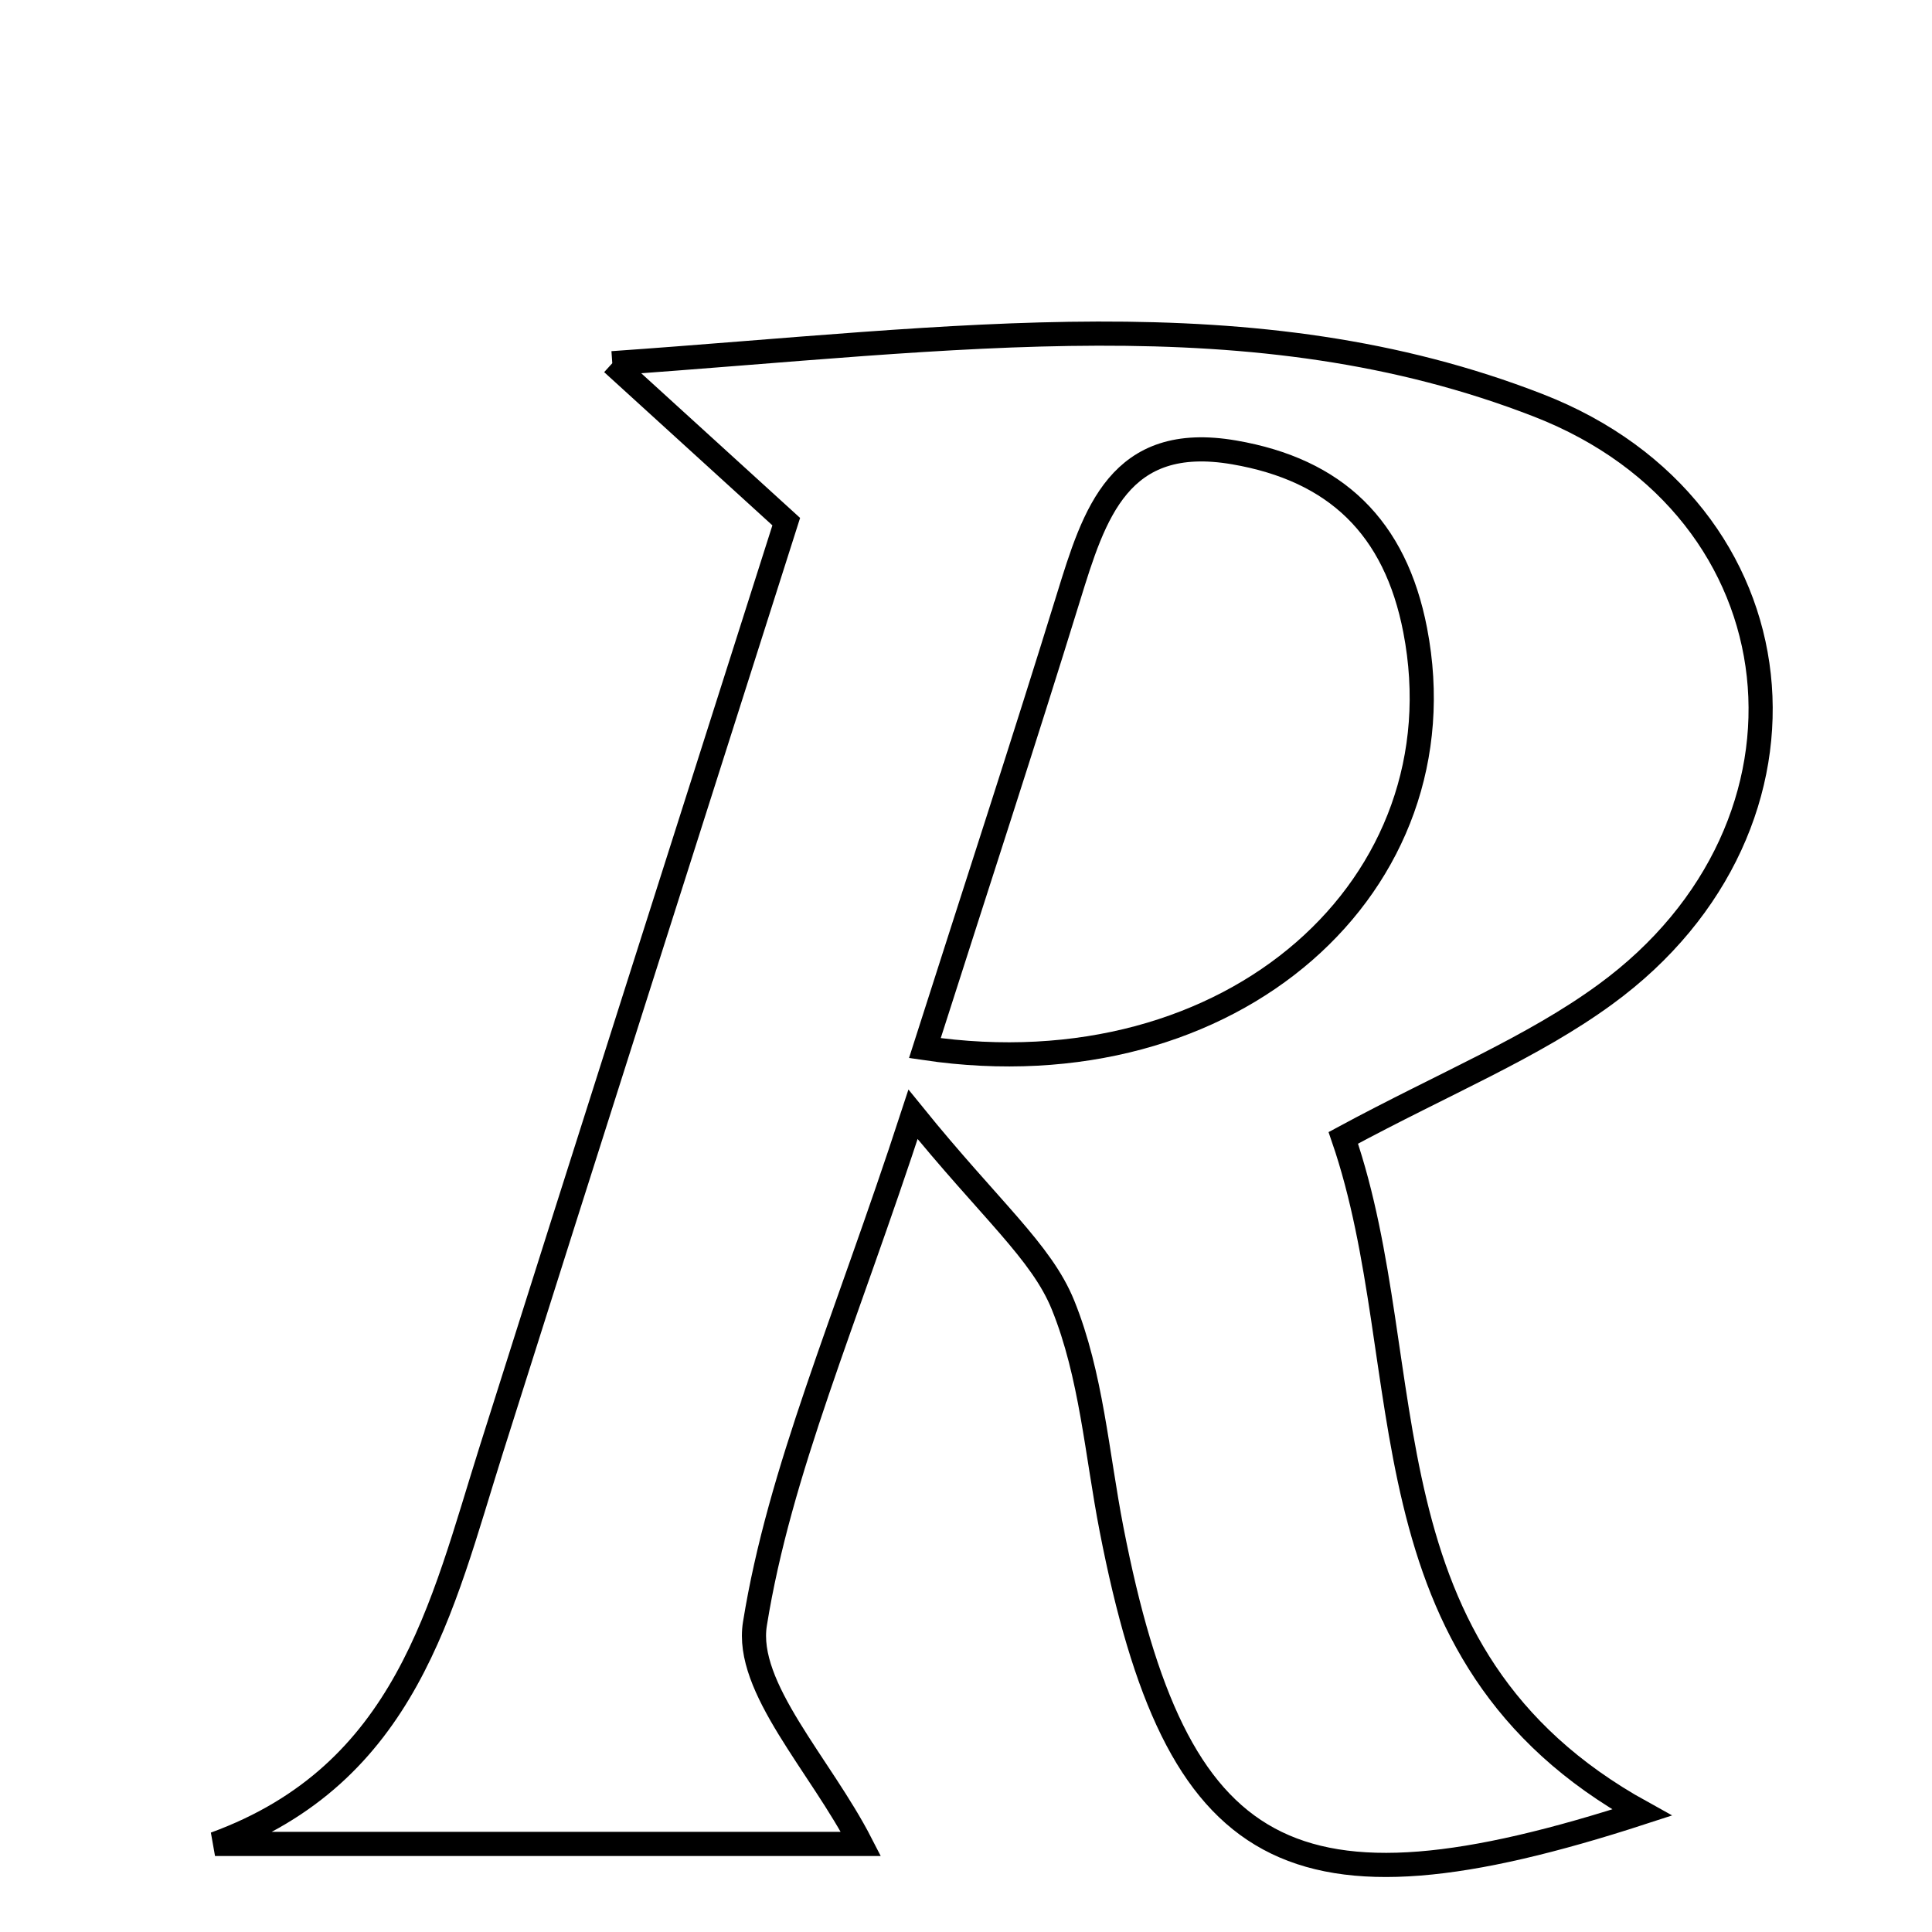 <svg xmlns="http://www.w3.org/2000/svg" viewBox="0.0 0.0 24.0 24.0" height="200px" width="200px"><path fill="none" stroke="black" stroke-width=".3" stroke-opacity="1.0"  filling="0" d="M7.606 4.512 C11.897 4.213 15.565 3.656 19.111 5.036 C22.422 6.325 22.822 10.249 19.944 12.351 C19.036 13.015 17.959 13.449 16.687 14.135 C17.669 16.99 16.836 20.548 20.397 22.516 C16.016 23.942 14.614 23.135 13.808 18.997 C13.626 18.062 13.557 17.079 13.205 16.211 C12.936 15.547 12.303 15.03 11.342 13.843 C10.493 16.444 9.684 18.267 9.378 20.171 C9.25 20.962 10.192 21.926 10.695 22.906 C8.109 22.906 5.389 22.906 2.671 22.906 C5.053 22.036 5.486 19.963 6.101 18.015 C7.305 14.204 8.521 10.397 9.767 6.48 C9.083 5.857 8.621 5.436 7.606 4.512"></path>
<path fill="none" stroke="black" stroke-width=".3" stroke-opacity="1.0"  filling="0" d="M15.332 5.62 C16.592 5.837 17.333 6.548 17.58 7.829 C18.188 10.976 15.325 13.587 11.489 13.02 C12.135 10.998 12.719 9.215 13.272 7.423 C13.593 6.383 13.902 5.373 15.332 5.62"></path></svg>
